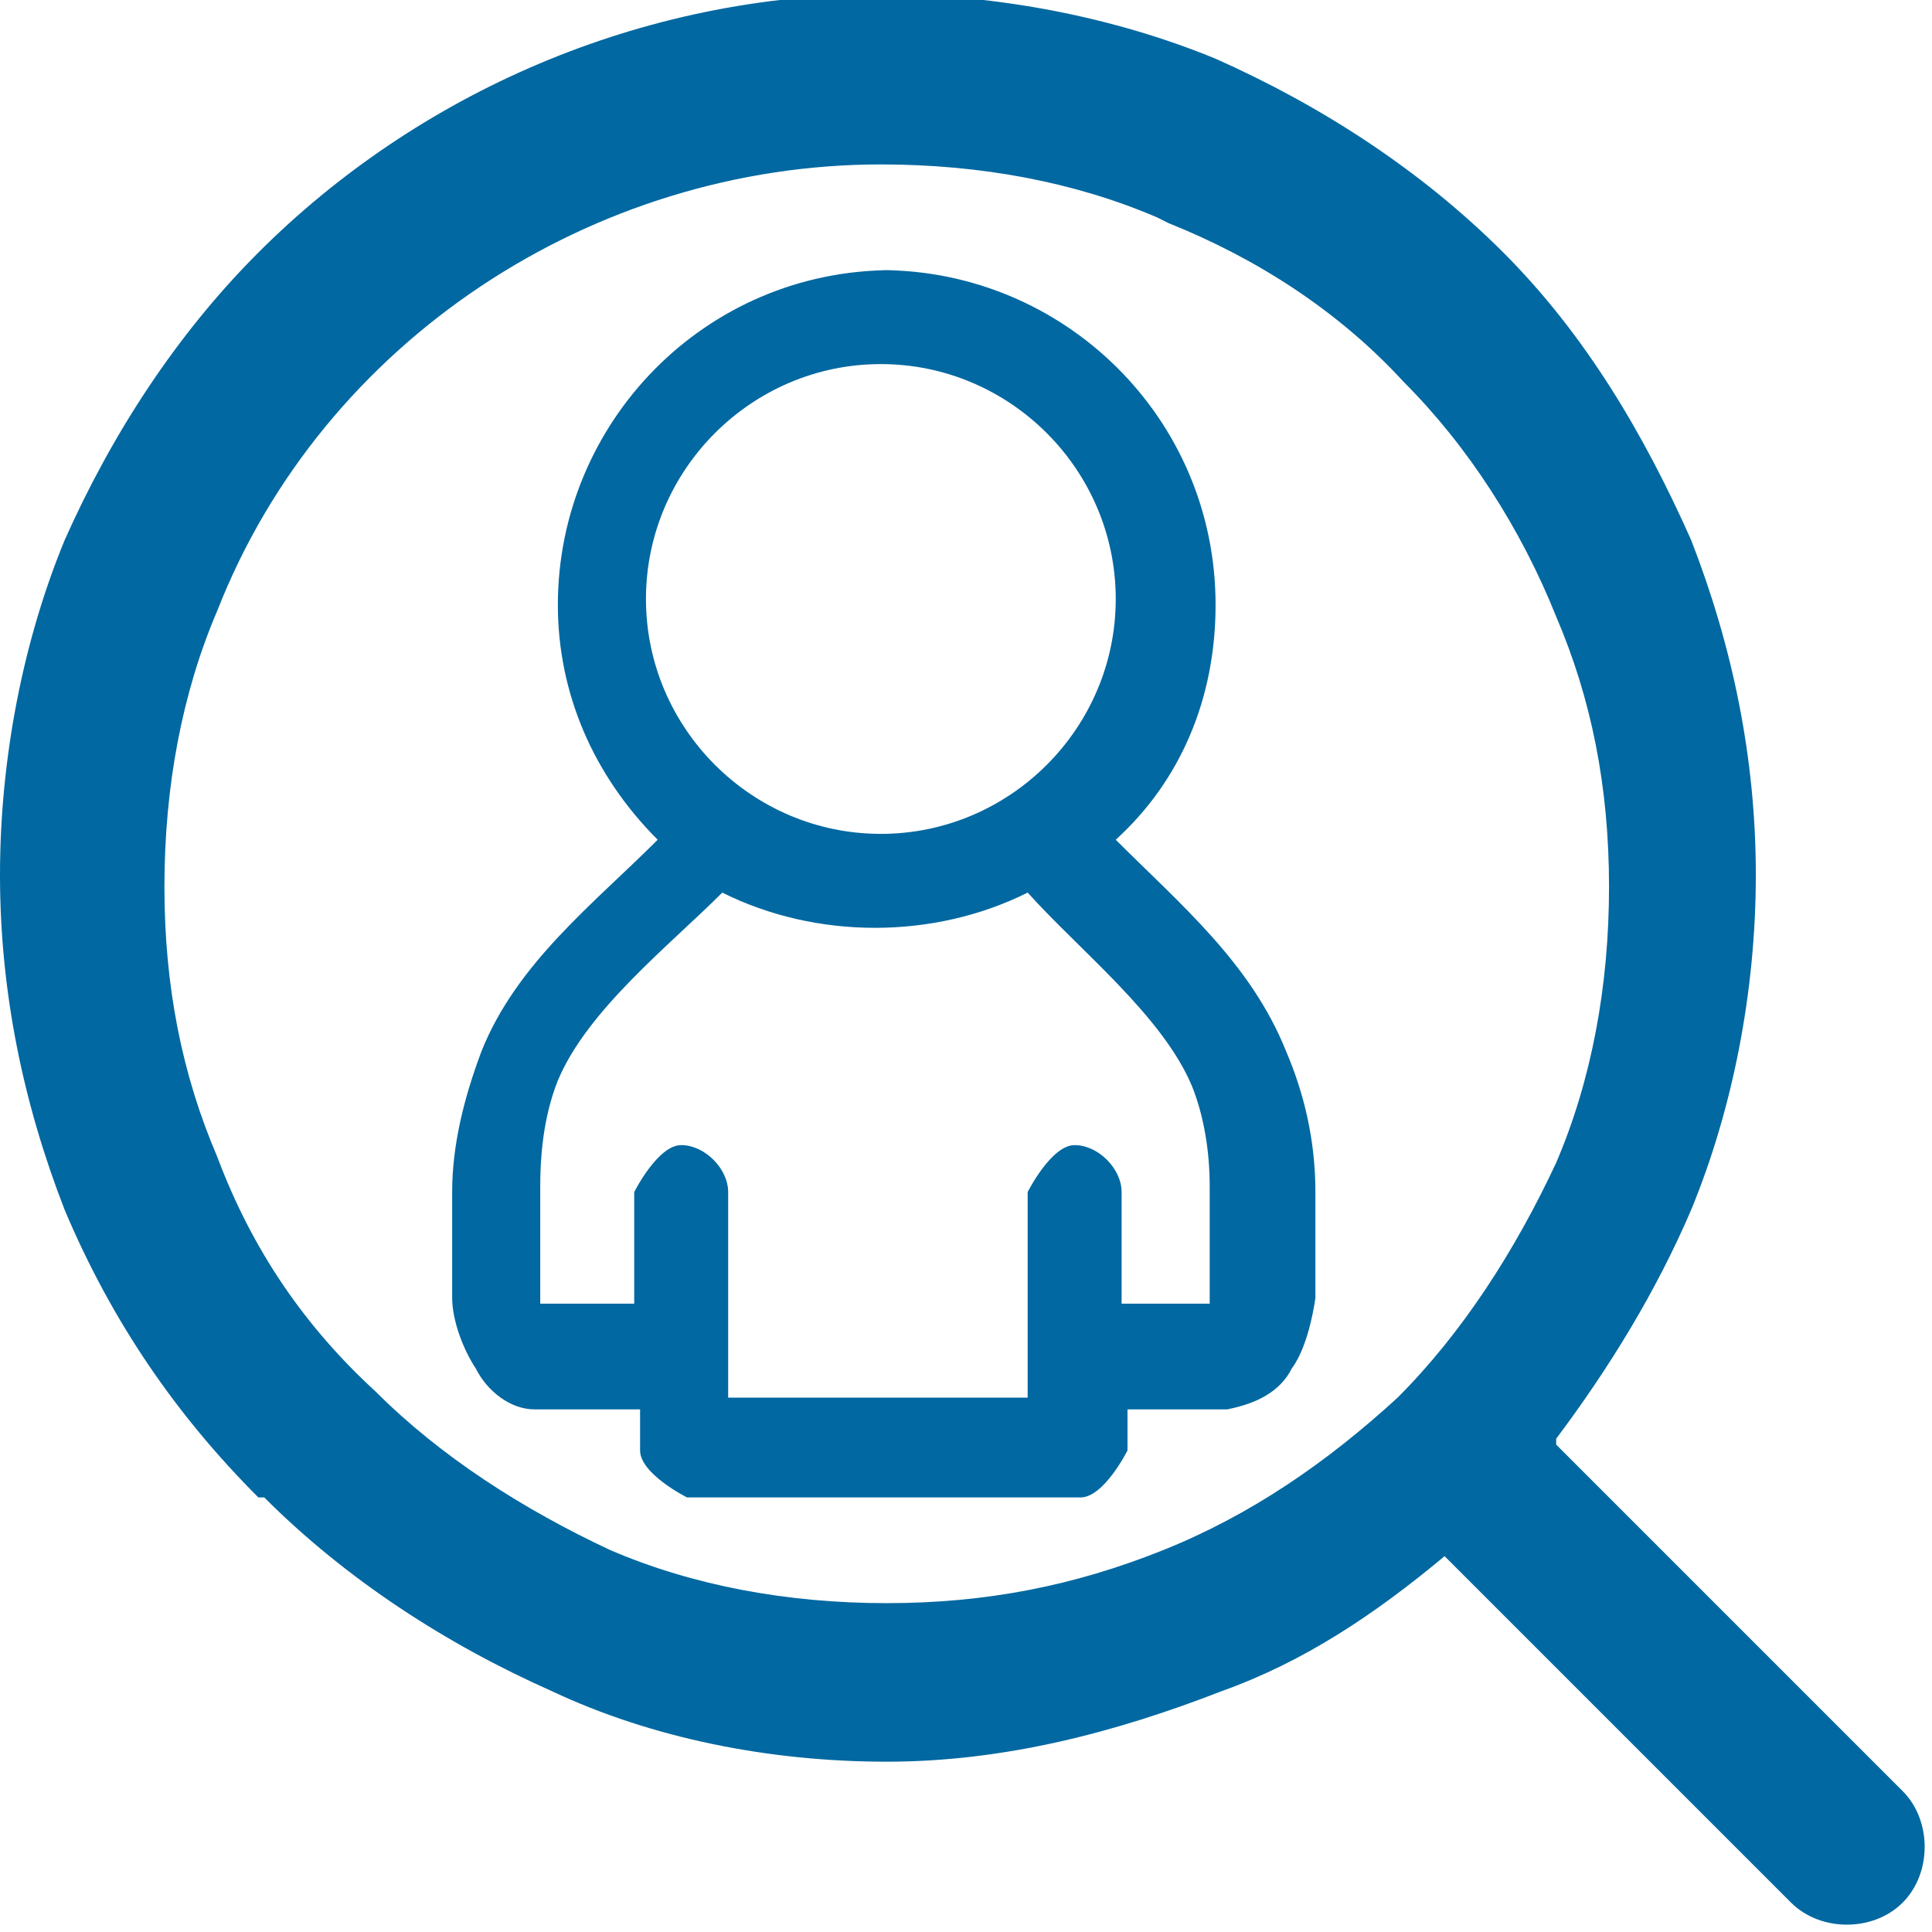 <?xml version="1.0" encoding="UTF-8"?><svg id="Layer_2" xmlns="http://www.w3.org/2000/svg" viewBox="0 0 3.29 3.29"><defs><style>.cls-1{fill:#0168a1;stroke-width:0px;}</style></defs><g id="elections"><path class="cls-1" d="M2.65,2.46l.59.59c.05.05.05.14,0,.19-.05.05-.14.05-.19,0l-.59-.59c-.12.1-.24.18-.38.23-.18.07-.37.12-.57.12s-.4-.04-.57-.12h0c-.18-.08-.35-.19-.49-.33H.44c-.14-.14-.25-.3-.33-.49h0c-.07-.18-.11-.37-.11-.57s.04-.4.11-.57c.08-.18.19-.35.33-.49.27-.27.65-.44,1.06-.44.2,0,.4.04.57.11h0c.18.08.35.19.49.33h0c.14.14.24.31.32.49h0c.07.18.11.37.11.57s-.04.4-.11.57c-.06.14-.14.27-.23.39h0ZM1.5.46c.31,0,.57.25.57.57,0,.16-.06.3-.17.4h0s0,0,0,0c.11.11.23.21.29.36h0c.03.07.05.15.05.24v.18s-.01.08-.04.12c-.02.04-.06.06-.11.07,0,0-.01,0-.01,0h-.16v.07s-.04.08-.08.08h-.67s-.08-.04-.08-.08h0v-.07h-.16s-.01,0-.02,0c-.04,0-.08-.03-.1-.07-.02-.03-.04-.08-.04-.12v-.18c0-.08.02-.16.05-.24.06-.15.19-.25.3-.36h0c-.11-.11-.17-.25-.17-.4,0-.31.25-.57.57-.57h0ZM1.08,2.22v-.19s.04-.08.08-.08.08.04.08.08v.35h.51v-.35s.04-.08.08-.08.08.04.08.08v.19h.15s0-.01,0-.02v-.18c0-.06-.01-.12-.03-.17h0c-.05-.12-.19-.23-.28-.33-.08.04-.17.06-.26.06s-.18-.02-.26-.06c-.09.09-.23.2-.28.32-.02.05-.03.11-.03.18v.18s0,.01,0,.02h.15ZM1.5.62c-.22,0-.4.18-.4.4s.18.4.4.4.4-.18.4-.4-.18-.4-.4-.4h0ZM1.97.37c-.14-.06-.3-.09-.47-.09-.49,0-.95.3-1.13.76-.06.14-.09.3-.09.47s.03.32.09.46h0c.06.16.15.29.27.4h0c.11.11.25.2.4.27h0c.14.06.3.09.47.09s.32-.03.47-.09c.15-.06.28-.15.4-.26h0s0,0,0,0c.11-.11.2-.25.27-.4.06-.14.09-.3.09-.47s-.03-.32-.09-.46h0c-.06-.15-.15-.29-.26-.4h0c-.11-.12-.25-.21-.4-.27h0Z"/></g></svg>